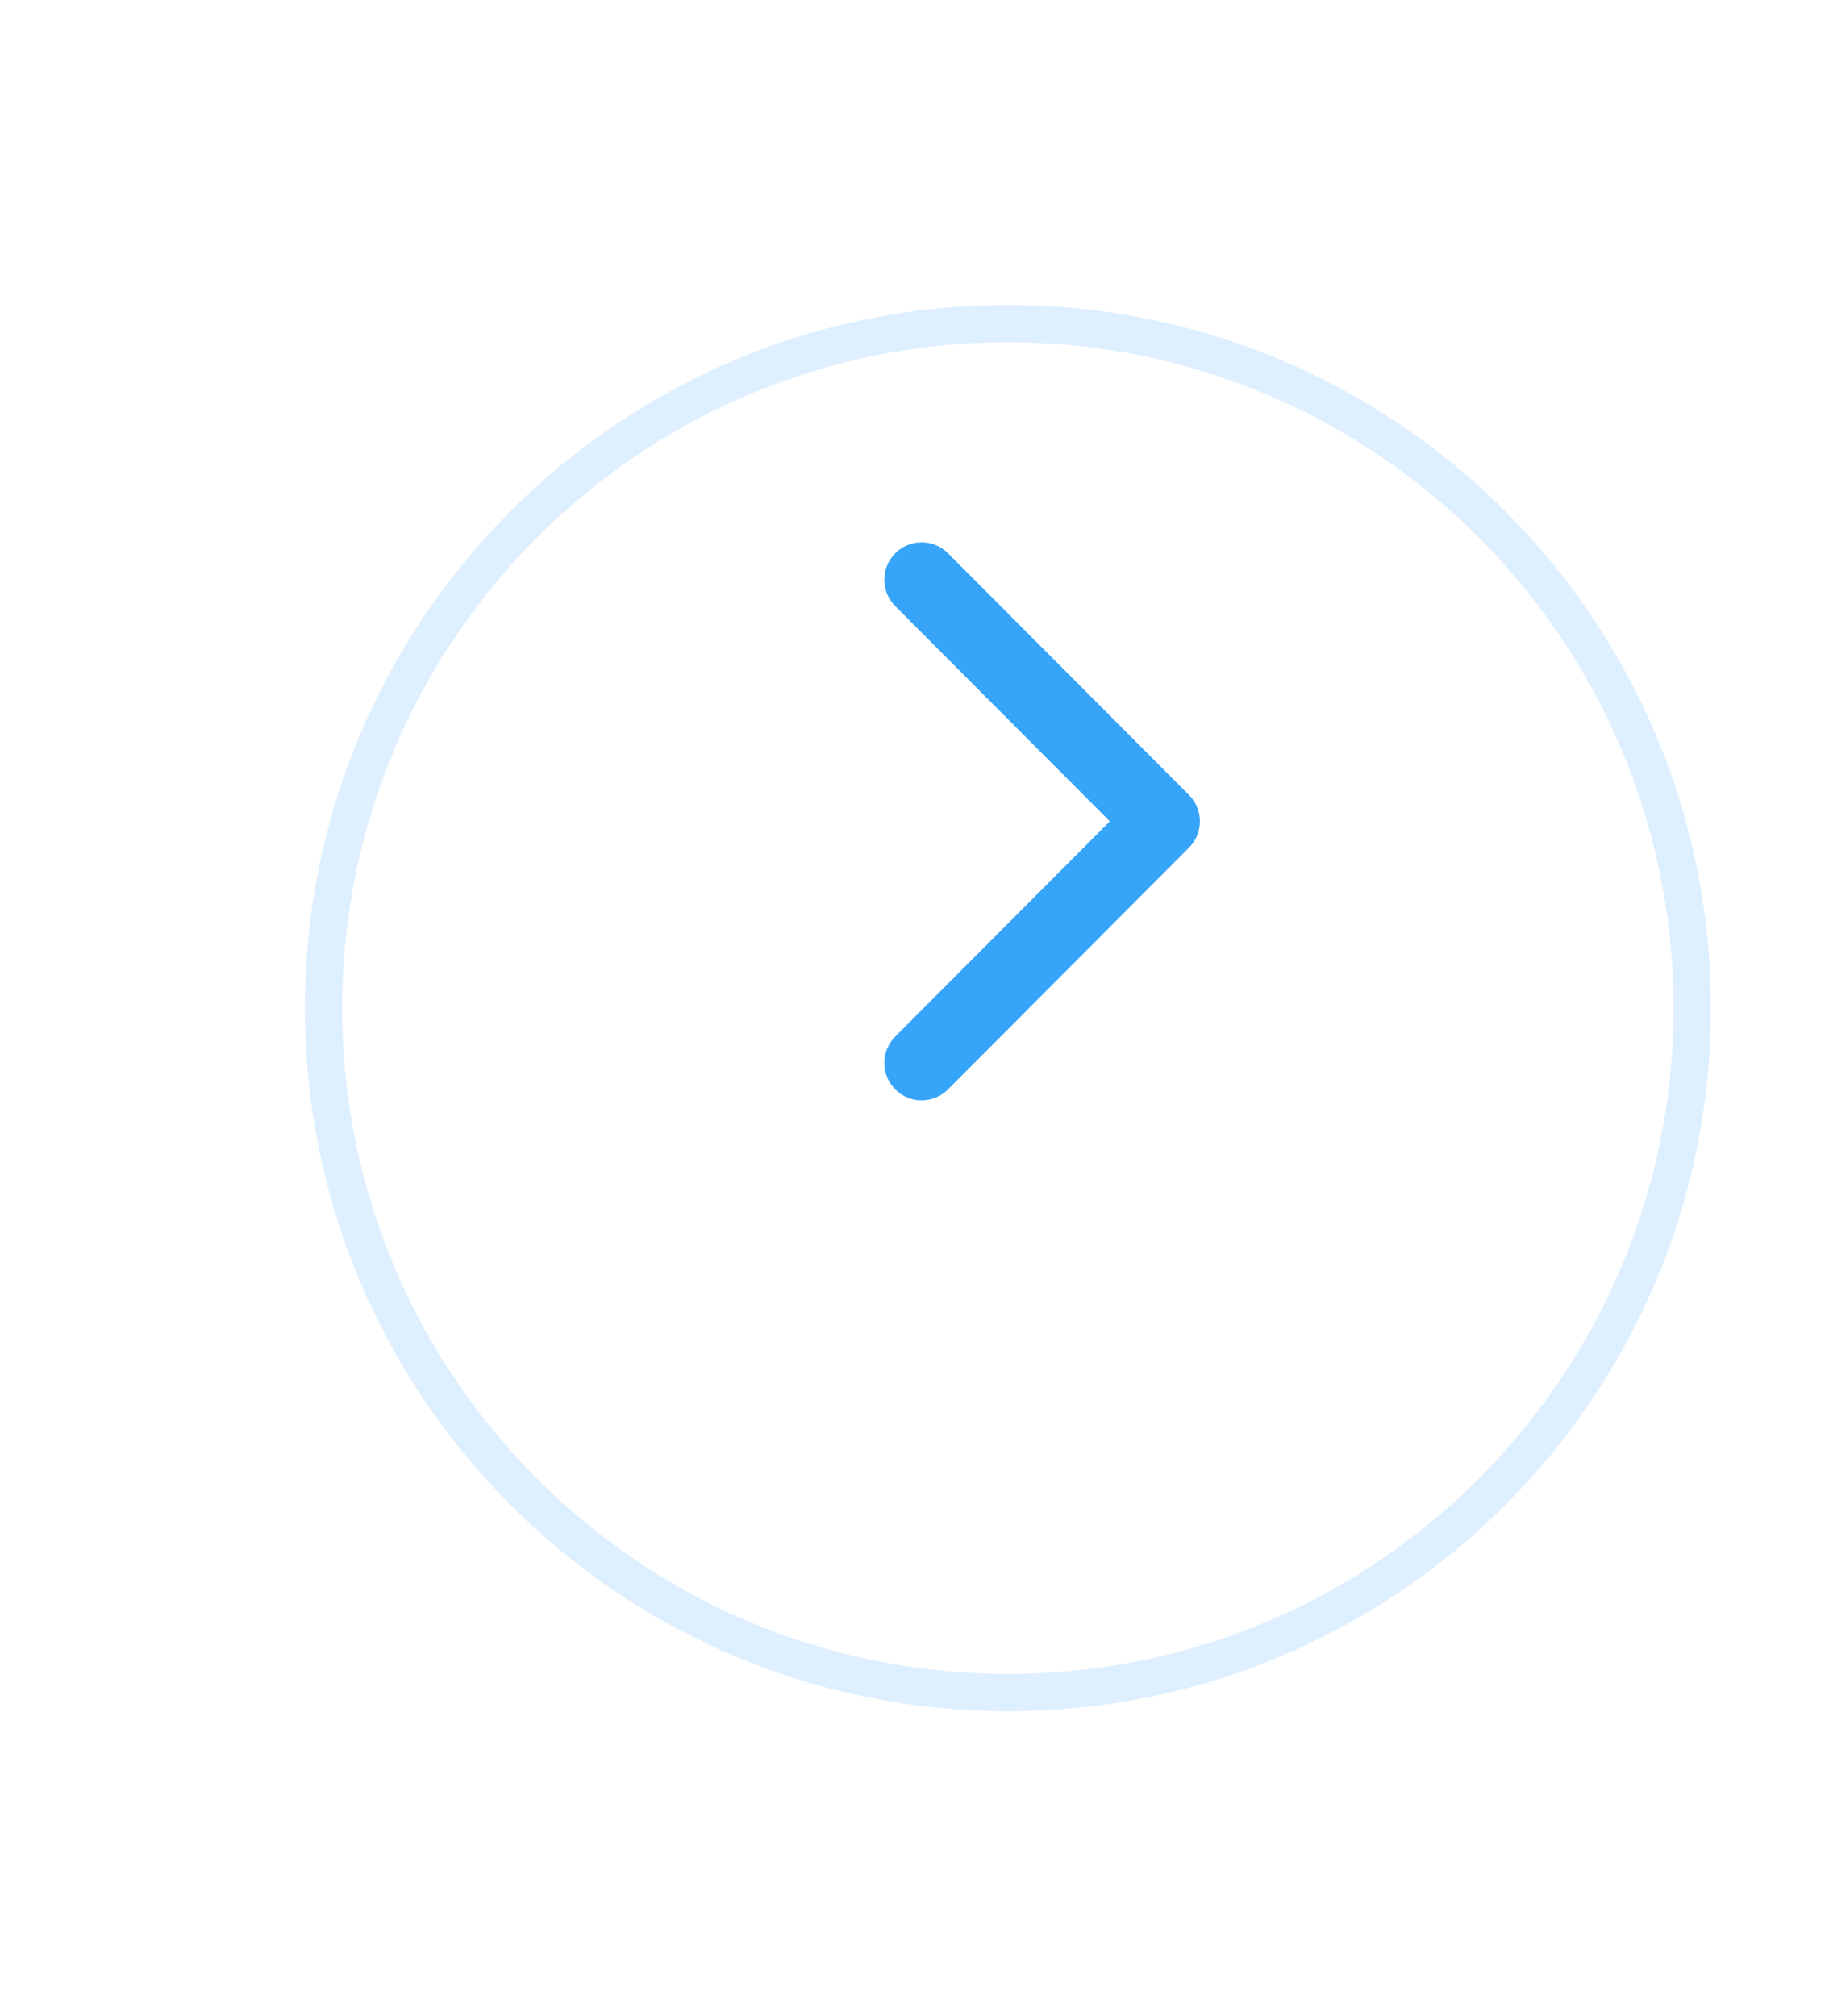 <svg width="49" height="54" viewBox="0 0 49 54" fill="none" xmlns="http://www.w3.org/2000/svg">
    <g filter="url(#filter0_d_741_4601)">
        <path d="M27.001 40.335C37.127 40.335 45.335 32.127 45.335 22.001C45.335 11.876 37.127 3.668 27.001 3.668C16.876 3.668 8.668 11.876 8.668 22.001C8.668 32.127 16.876 40.335 27.001 40.335Z" fill="white"/>
        <path d="M27.001 40.335C37.127 40.335 45.335 32.127 45.335 22.001C45.335 11.876 37.127 3.668 27.001 3.668C16.876 3.668 8.668 11.876 8.668 22.001C8.668 32.127 16.876 40.335 27.001 40.335Z" stroke="#DEEFFF" stroke-miterlimit="10" stroke-linecap="round" stroke-linejoin="round"/>
    </g>
    <path d="M24.691 28.471L31.145 21.999L24.691 15.527" stroke="#36A4F8" stroke-width="2" stroke-linecap="round" stroke-linejoin="round"/>
    <defs>
        <filter id="filter0_d_741_4601" x="0.168" y="0.168" width="53.668" height="53.668" filterUnits="userSpaceOnUse" color-interpolation-filters="sRGB">
            <feFlood flood-opacity="0" result="BackgroundImageFix"/>
            <feColorMatrix in="SourceAlpha" type="matrix" values="0 0 0 0 0 0 0 0 0 0 0 0 0 0 0 0 0 0 127 0" result="hardAlpha"/>
            <feOffset dy="5"/>
            <feGaussianBlur stdDeviation="4"/>
            <feComposite in2="hardAlpha" operator="out"/>
            <feColorMatrix type="matrix" values="0 0 0 0 0 0 0 0 0 0 0 0 0 0 0 0 0 0 0.1 0"/>
            <feBlend mode="normal" in2="BackgroundImageFix" result="effect1_dropShadow_741_4601"/>
            <feBlend mode="normal" in="SourceGraphic" in2="effect1_dropShadow_741_4601" result="shape"/>
        </filter>
    </defs>
</svg>
